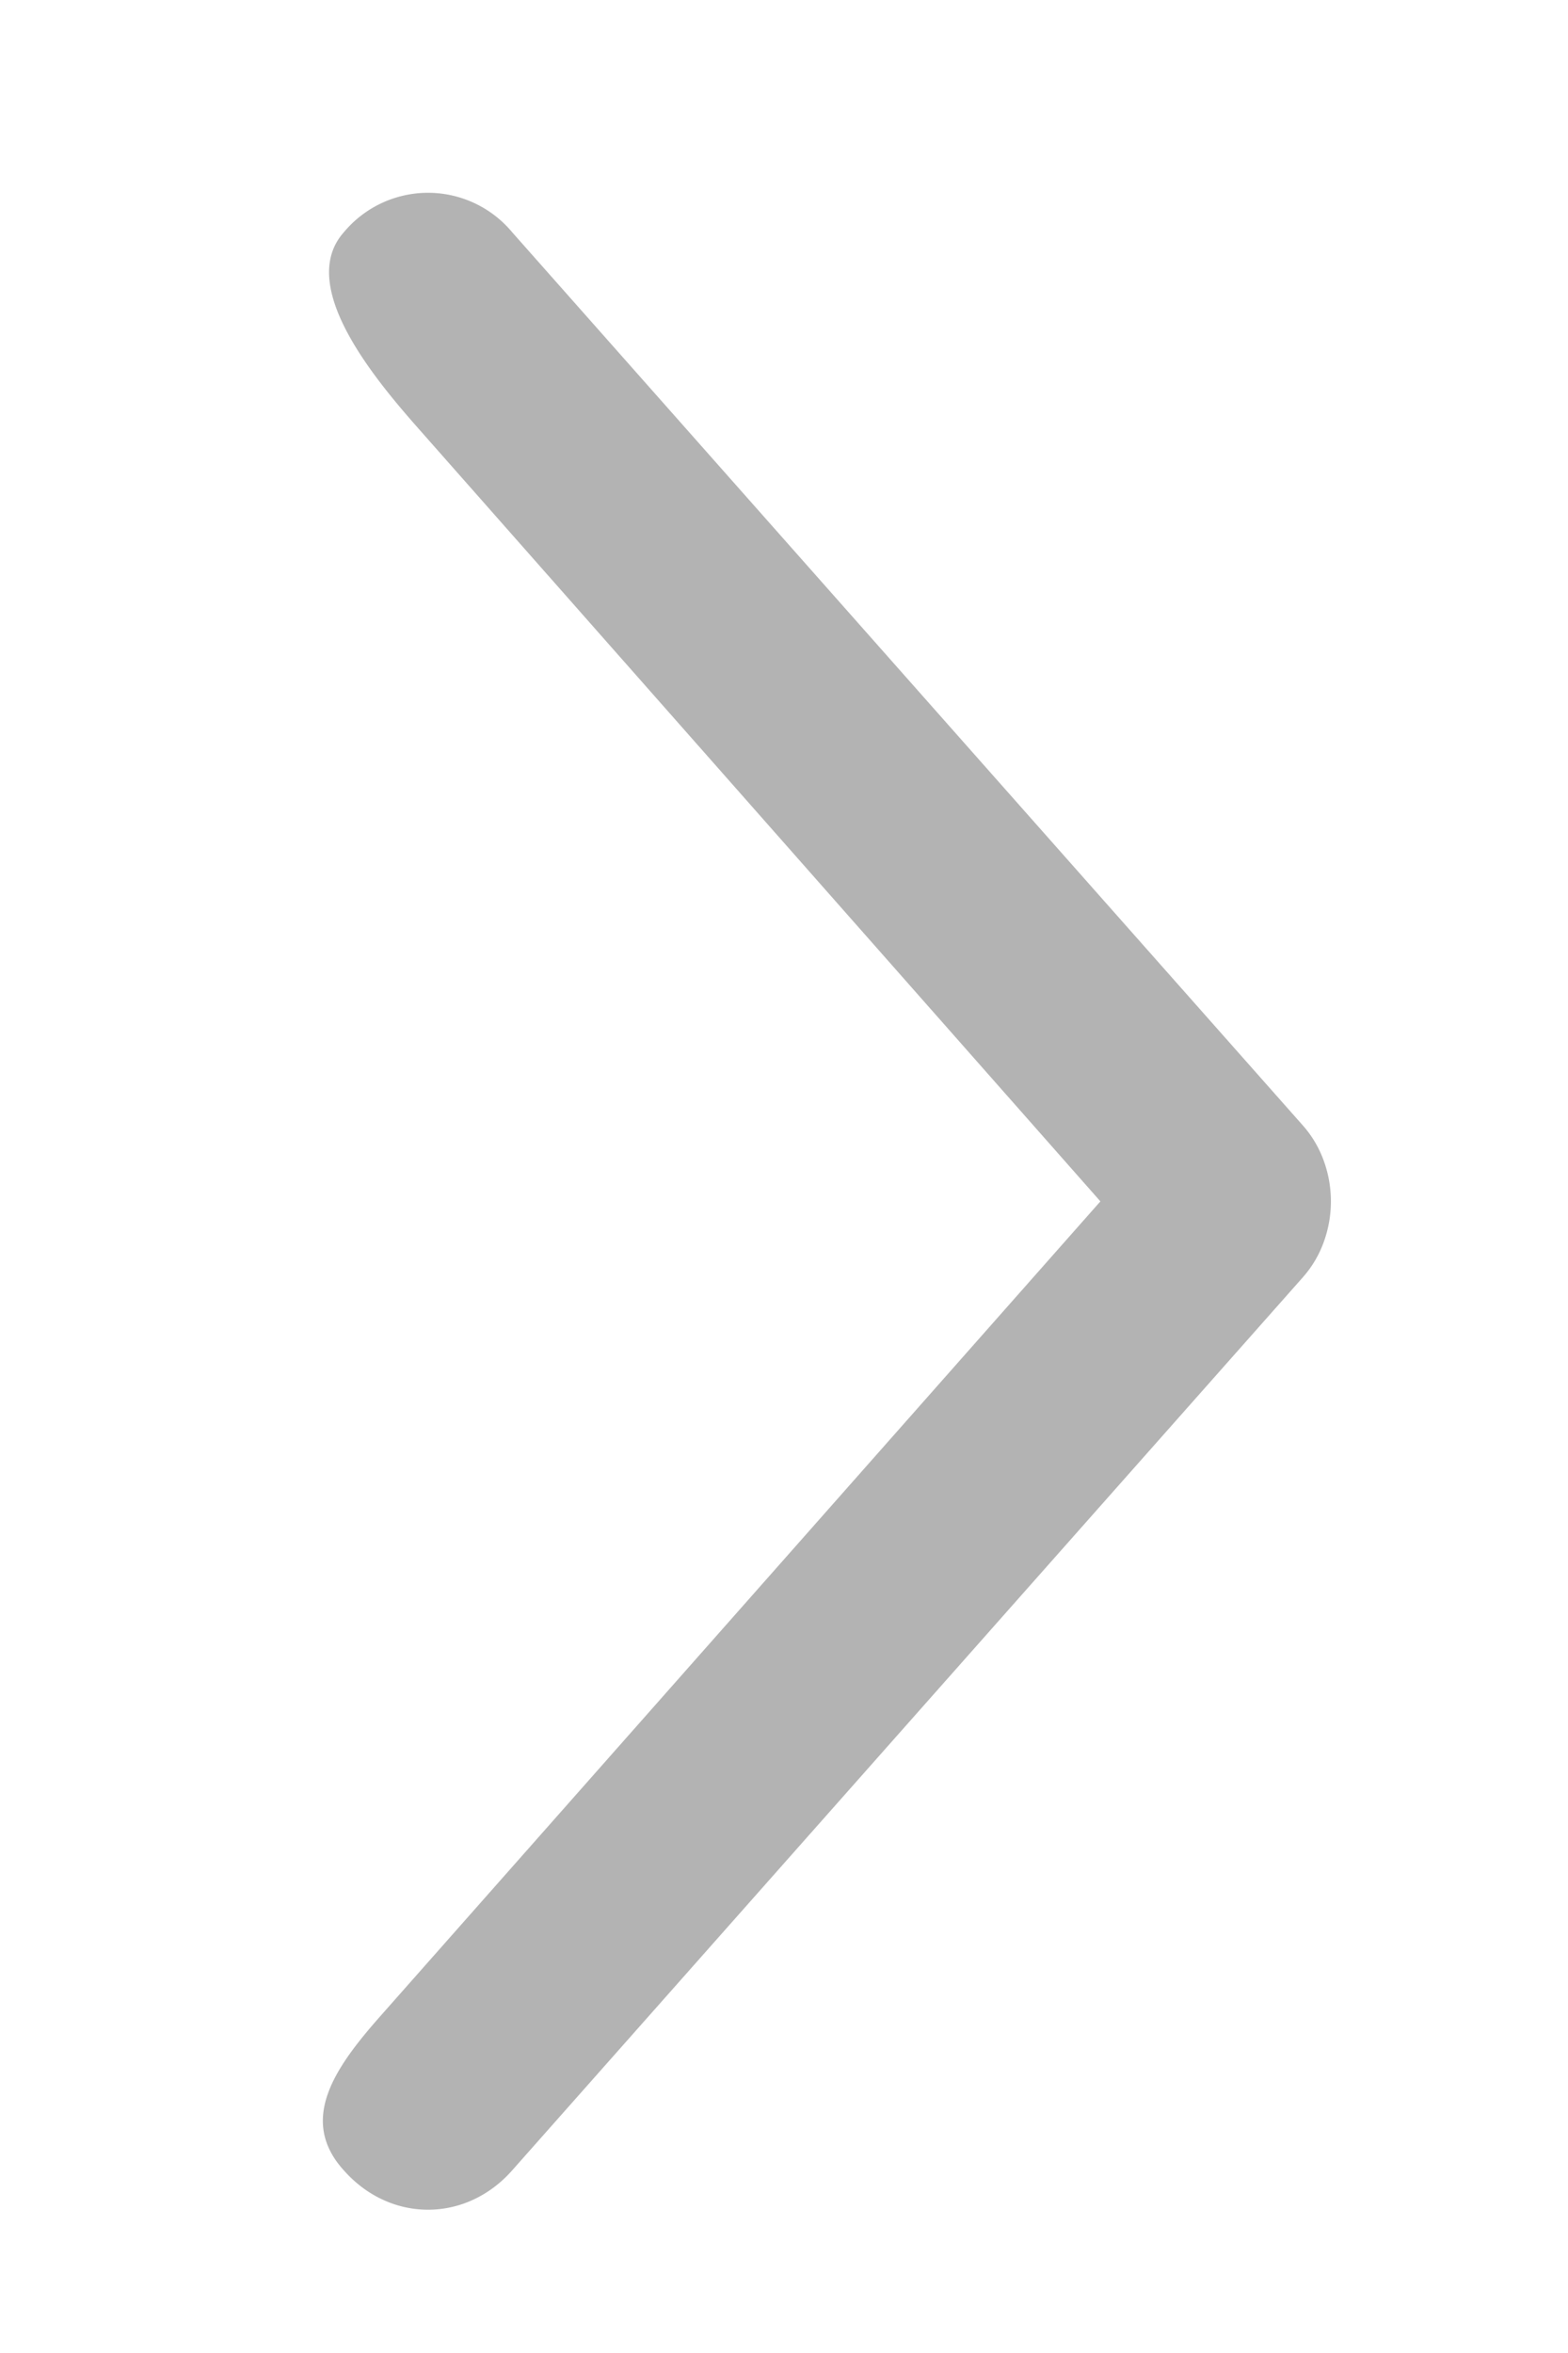 <svg focusable="false" role="img" width="14" height="21" fill="none" xmlns="http://www.w3.org/2000/svg"><path d="M3.07 19.37c.098.111.215.2.344.26a.957.957 0 00.815 0c.129-.06.246-.149.344-.26l7.061-7.972a.971.971 0 00.184-.31 1.062 1.062 0 000-.732.971.971 0 00-.184-.31l-7.06-7.972a.978.978 0 00-1.505 0c-.416.47.255 1.285.671 1.755l6.085 6.893-6.41 7.25c-.408.46-.762.937-.346 1.397z" fill="#000" opacity=".3"/></svg>
